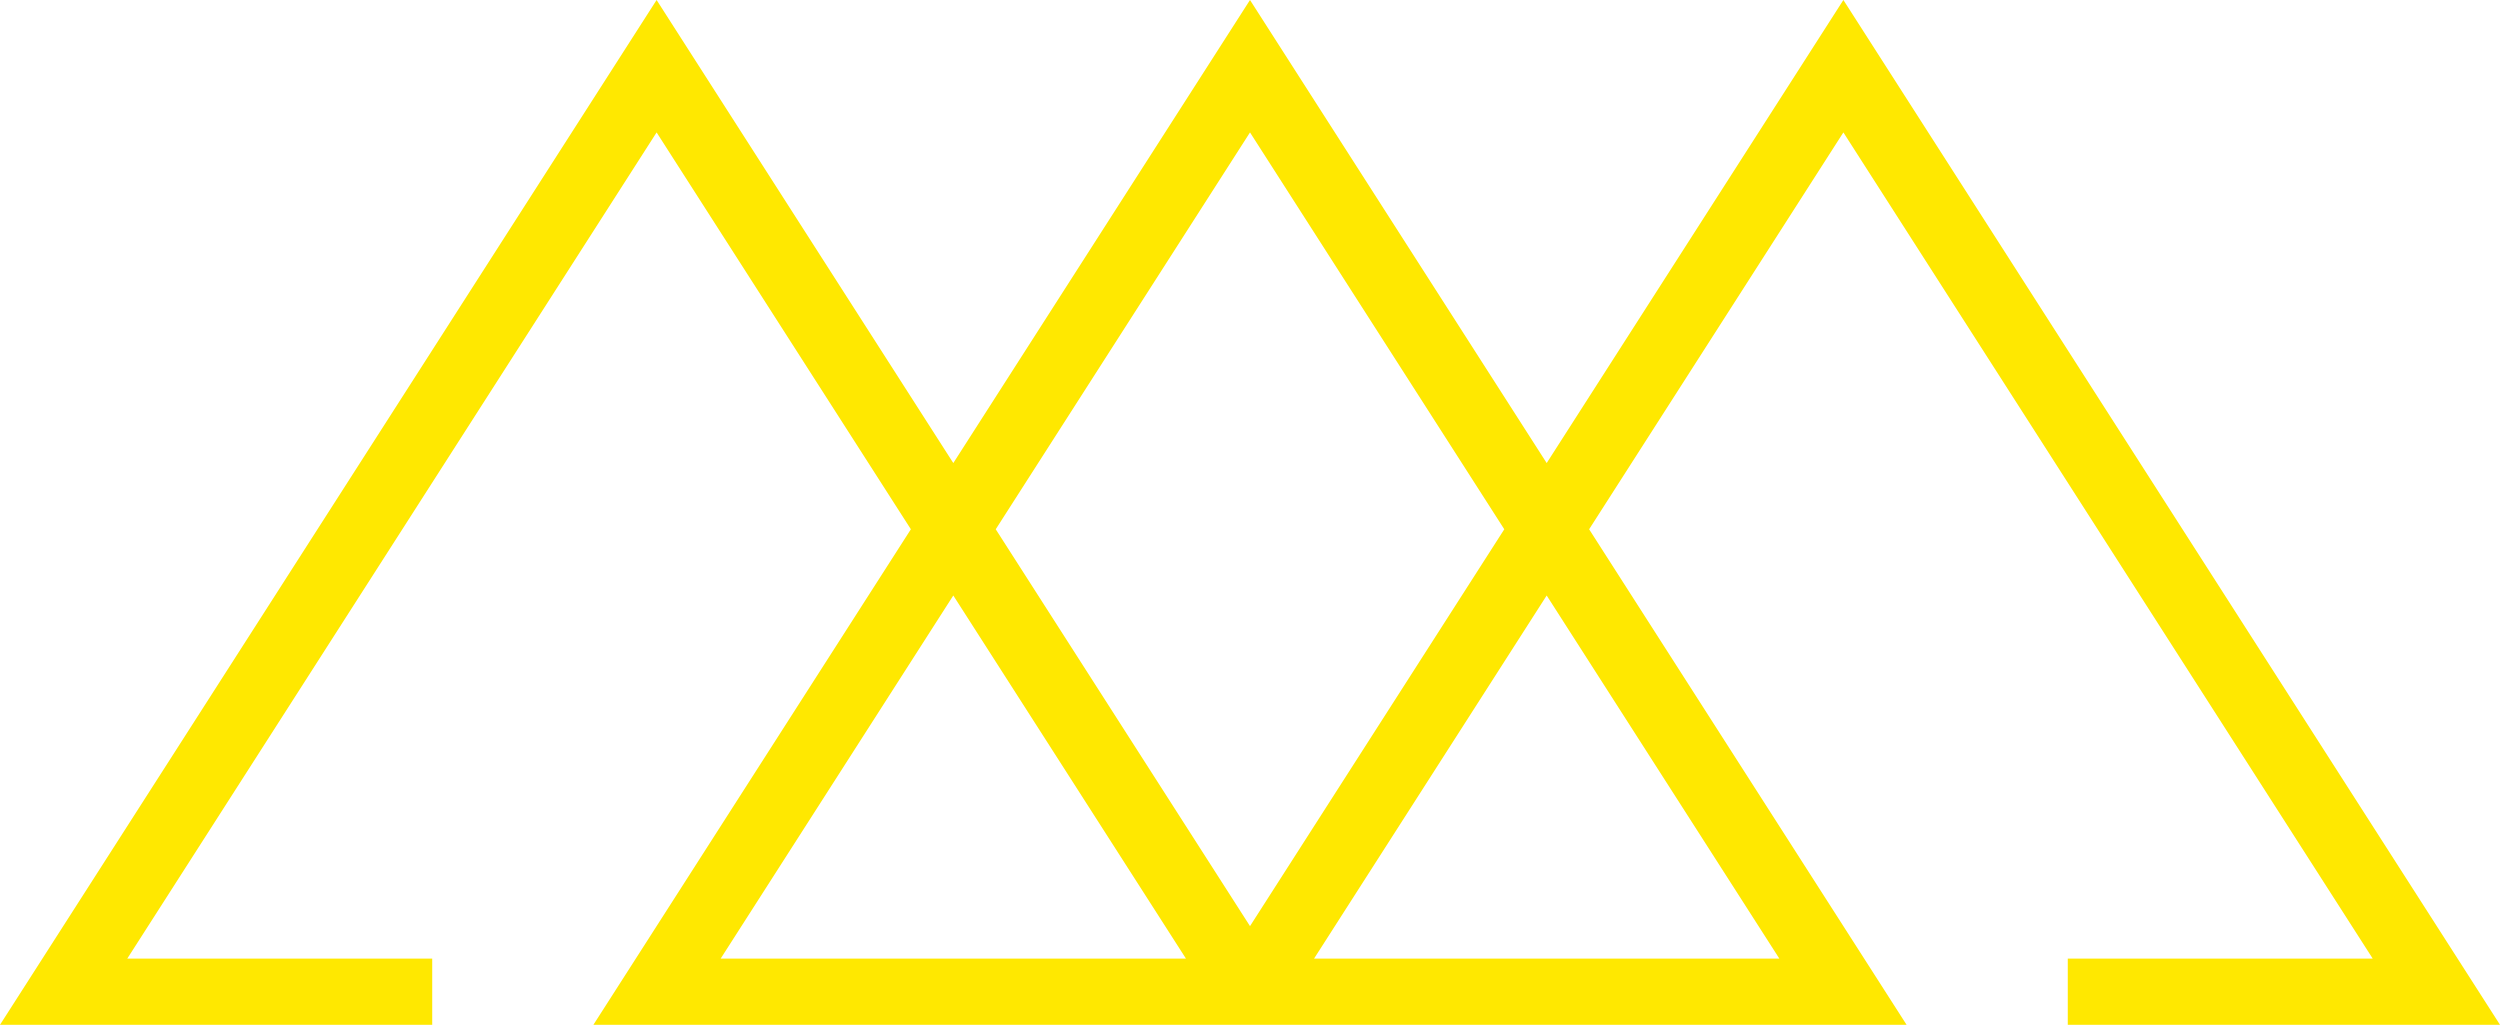 <svg xmlns="http://www.w3.org/2000/svg" width="2103.018" height="862.064" viewBox="0 0 2103.018 862.064">
  <path id="Paralax-News" d="M1951.59,1132.977v-55.7h256.517L1762.834,382.3,1548.951,716.136,1816,1132.977H711.338L978.4,716.136,764.508,382.3,319.235,1077.277H575.752v55.7H212.169L764.508,270.913l249.585,389.524,249.583-389.524L1513.25,660.437l249.585-389.524,552.352,862.064Zm-634.024-55.7h391.39L1513.25,771.849Zm-499.162,0h391.383L1014.093,771.849Zm231.377-361.141,213.9,333.849,213.9-333.849L1263.677,382.3Z" transform="translate(-212.169 -270.913)" fill="#ffe800"/>
</svg>
